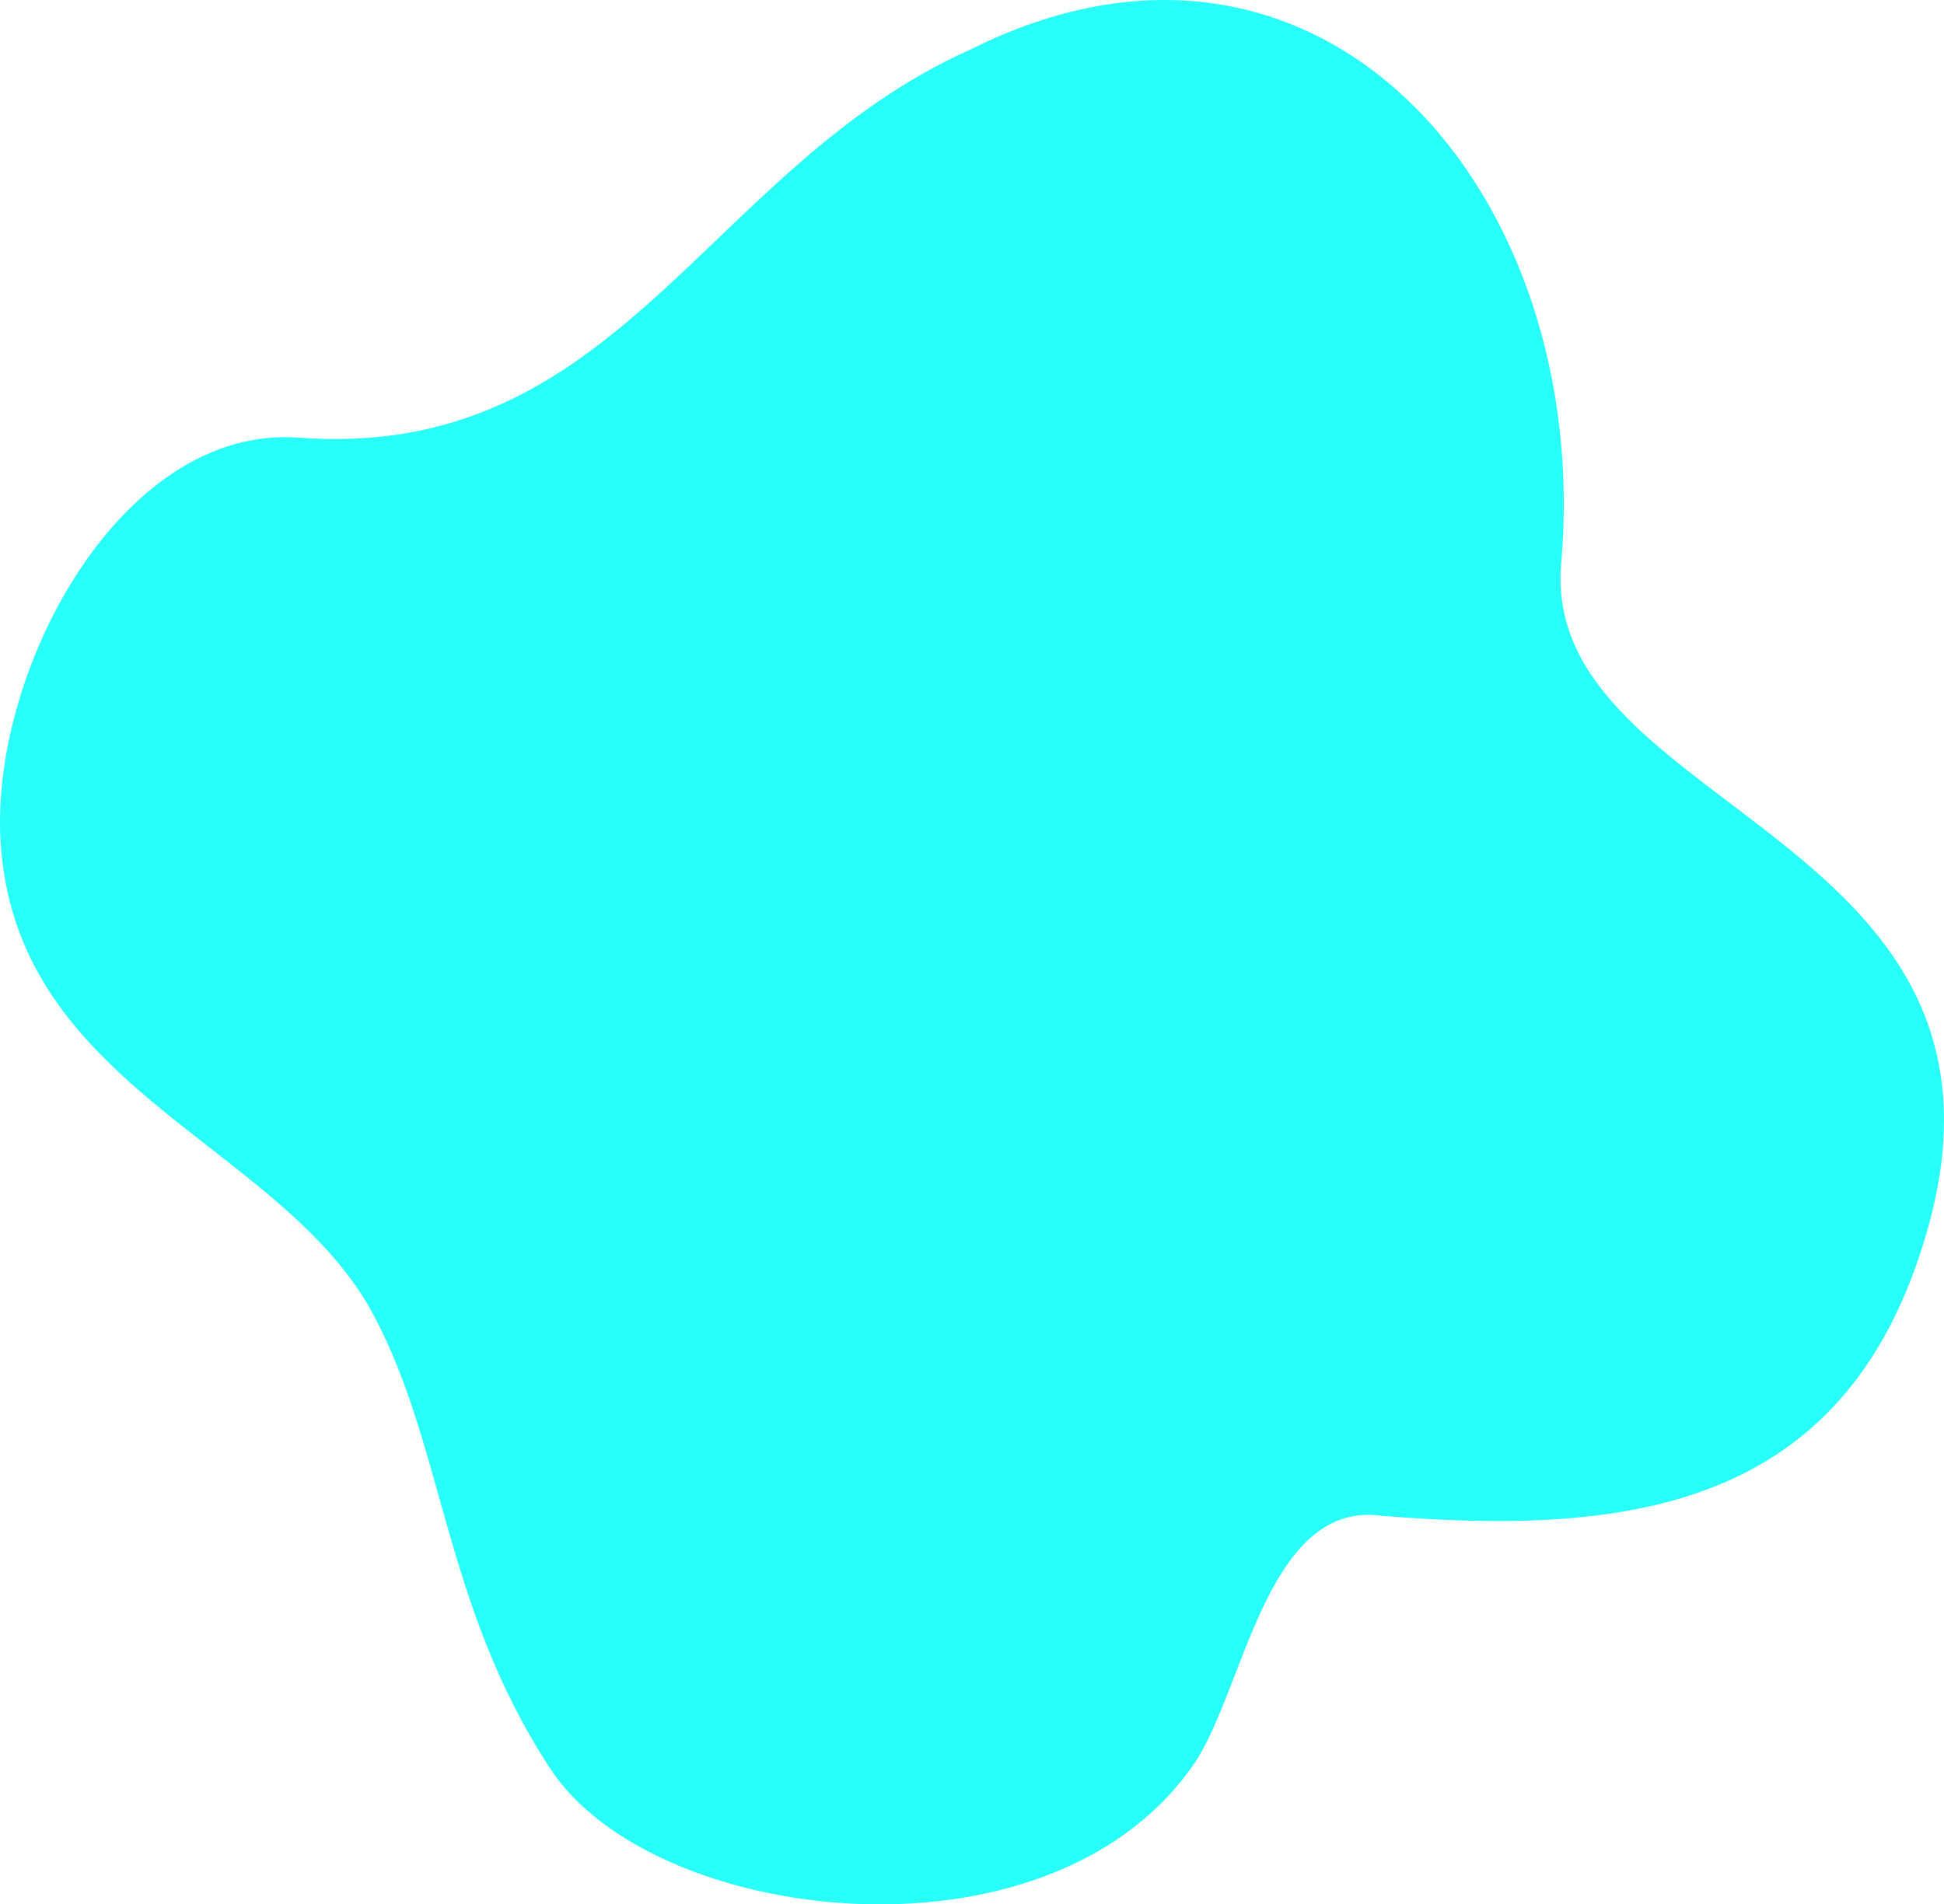 <svg width="99" height="97" viewBox="0 0 99 97" fill="none" xmlns="http://www.w3.org/2000/svg">
<path d="M18.696 66.39C13.715 58.069 0.641 55.157 0.018 42.676C-0.397 33.939 6.244 21.666 15.168 22.29C31.563 23.538 35.921 8.561 49.411 2.528C67.258 -6.417 81.163 9.809 79.503 28.738C78.465 41.428 104.407 42.468 97.973 63.269C93.823 76.791 83.031 78.247 70.371 77.207C64.353 76.374 63.316 86.567 60.618 90.104C53.146 100.505 33.223 98.008 28.035 90.104C22.432 81.575 22.639 73.254 18.696 66.39Z" fill="#28FFF8"/>
</svg>

